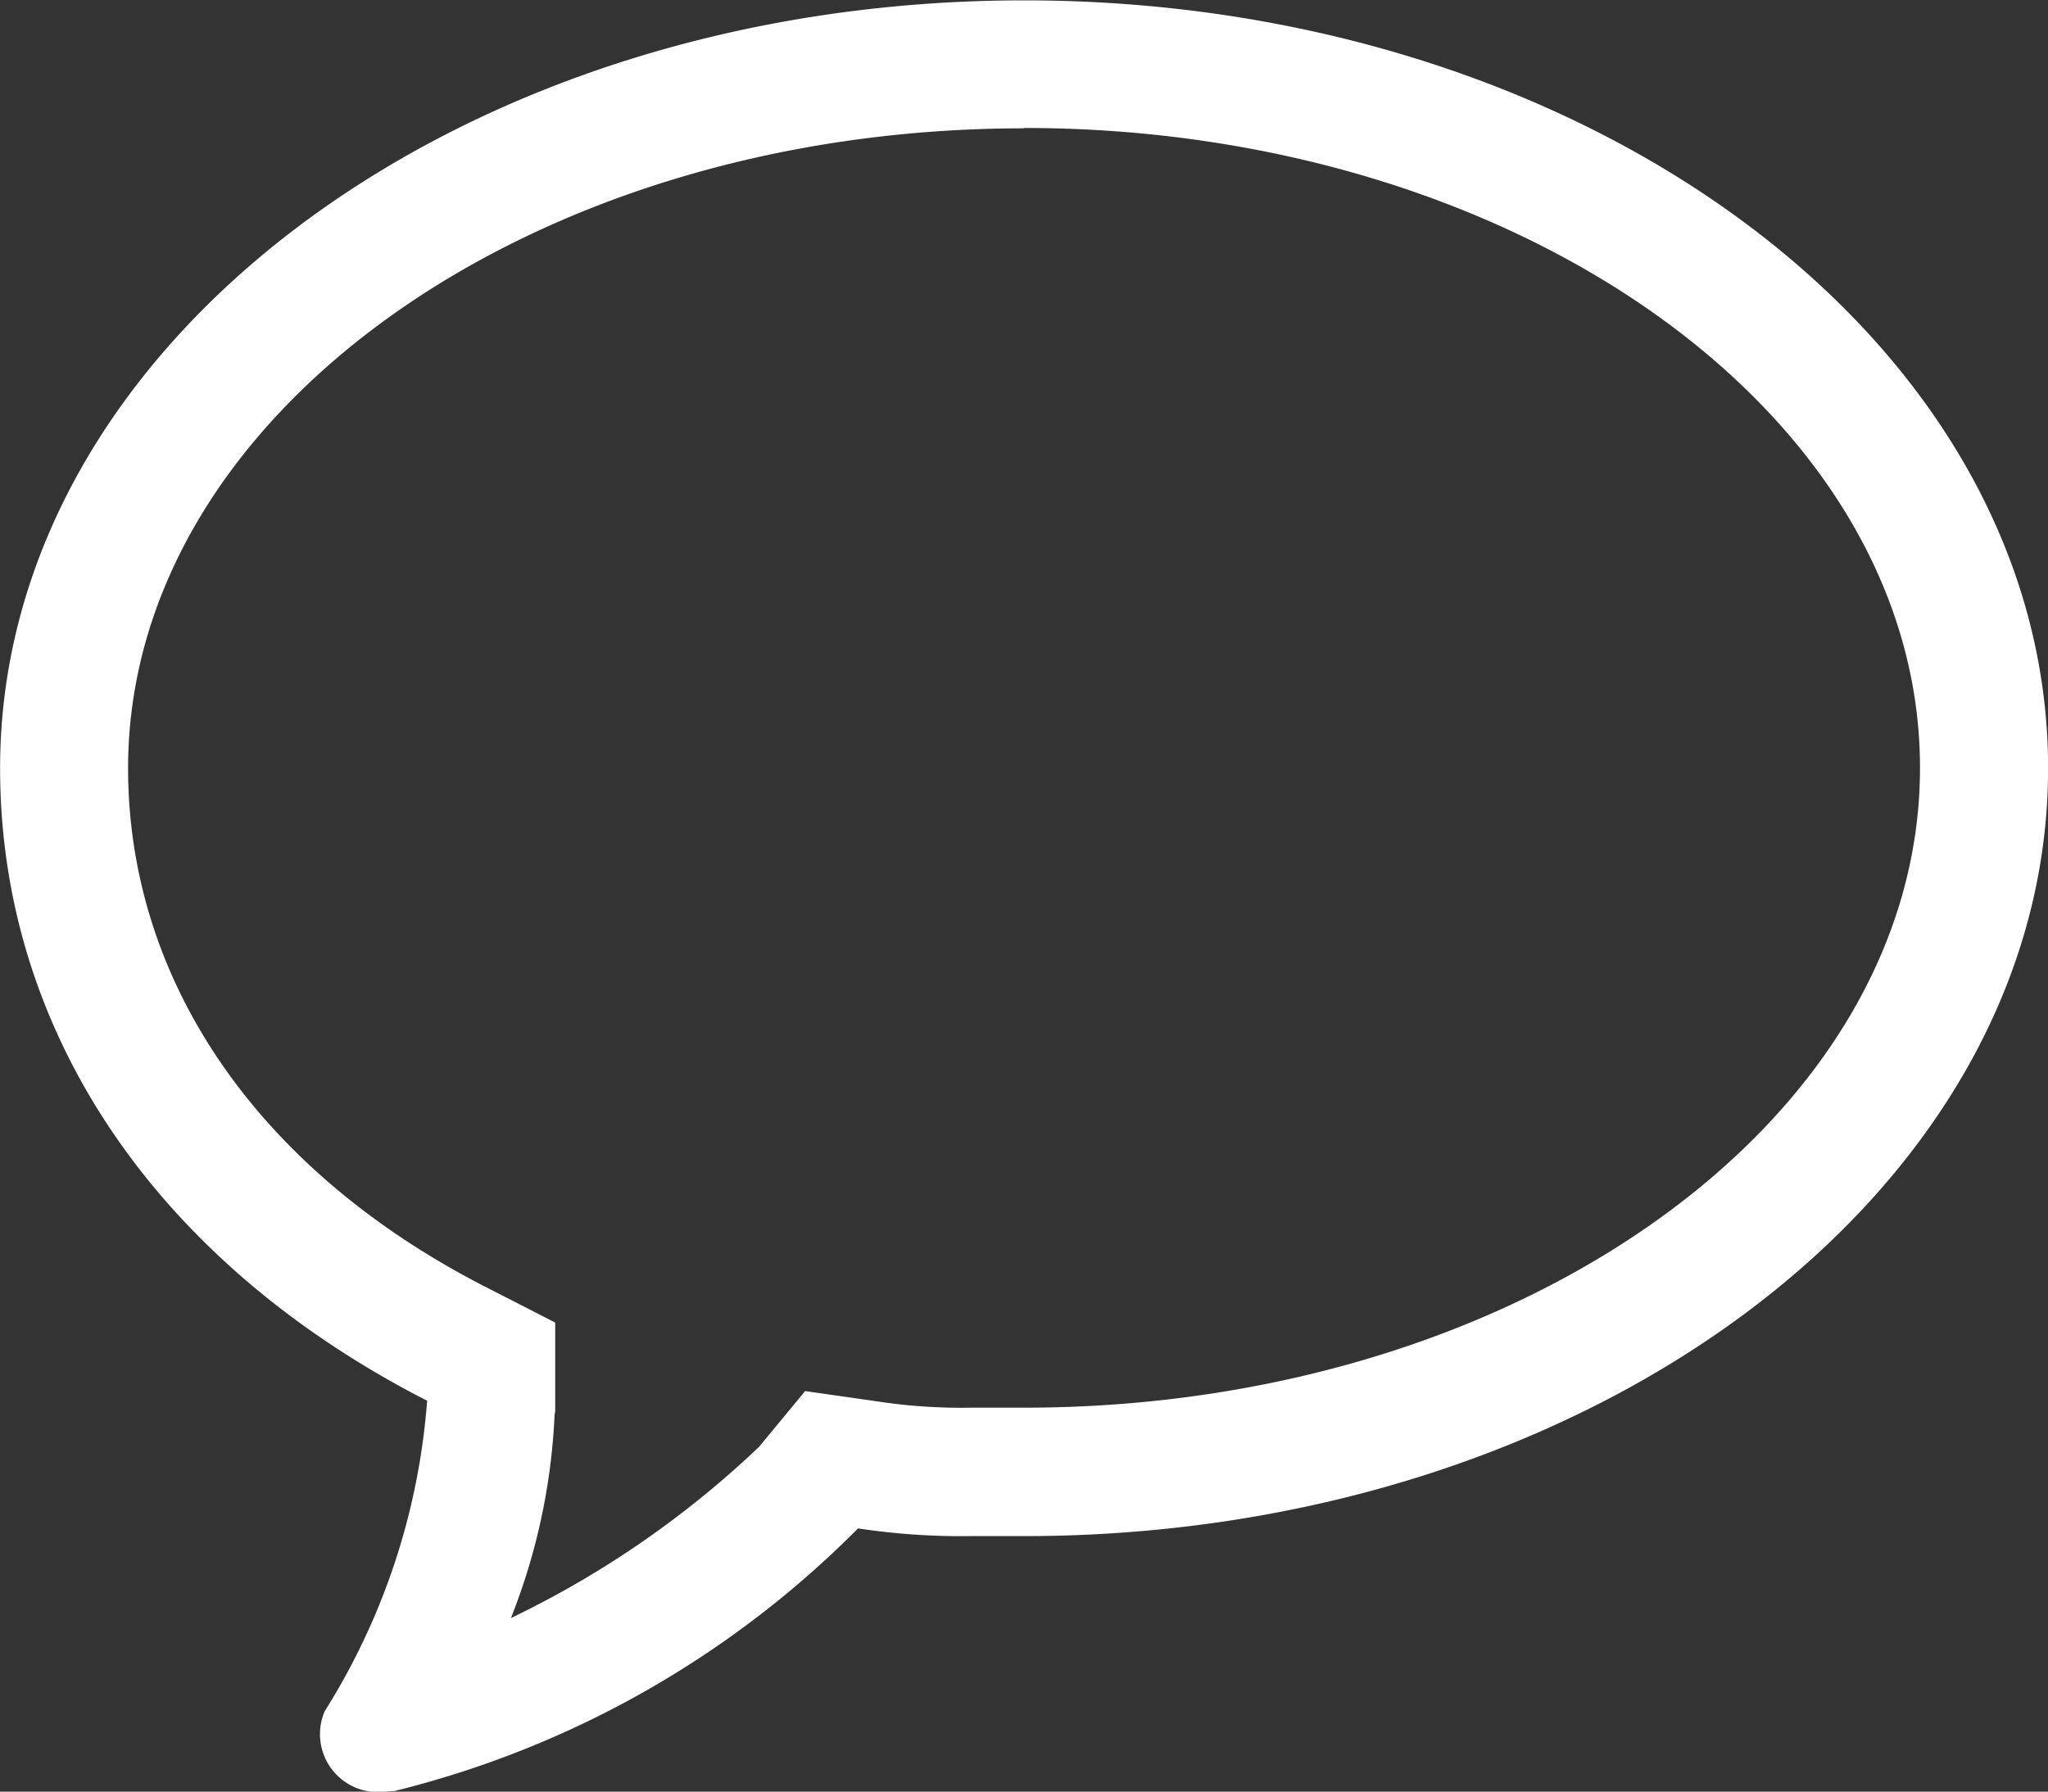 <svg xmlns="http://www.w3.org/2000/svg" width="22.56" height="19.741" viewBox="0 0 22.56 19.741">
  <rect x="0" y="0" width="22.56" height="19.741" fill="#333333" stroke="none"/>
  <path id="Bubble" d="M1348,155.038c5.442,0,9.87,3.163,9.87,7.05s-4.428,7.05-9.87,7.05h-.584a6.141,6.141,0,0,1-1.037-.07l-.79-.113-.507.614a10.634,10.634,0,0,1-2.734,1.887,6.883,6.883,0,0,0,.481-2.238l.007-.042V168.2l-.768-.393c-2.5-1.28-3.937-3.363-3.937-5.715,0-3.887,4.427-7.05,9.87-7.05m0-1.41c-6.23,0-11.28,3.788-11.28,8.46,0,2.91,1.724,5.445,4.705,6.97,0,.018-.005.031-.005.051a7.469,7.469,0,0,1-1.124,3.369h0a.639.639,0,0,0,.587.892c.053,0,.138-.012.169-.012.007,0,.012,0,.011,0a10.85,10.85,0,0,0,5.108-2.894,7.563,7.563,0,0,0,1.245.085l.584,0c6.229,0,11.28-3.788,11.28-8.461s-5.051-8.46-11.28-8.46Z" transform="translate(-1336.72 -153.628)" fill="#fff"/>
</svg>
